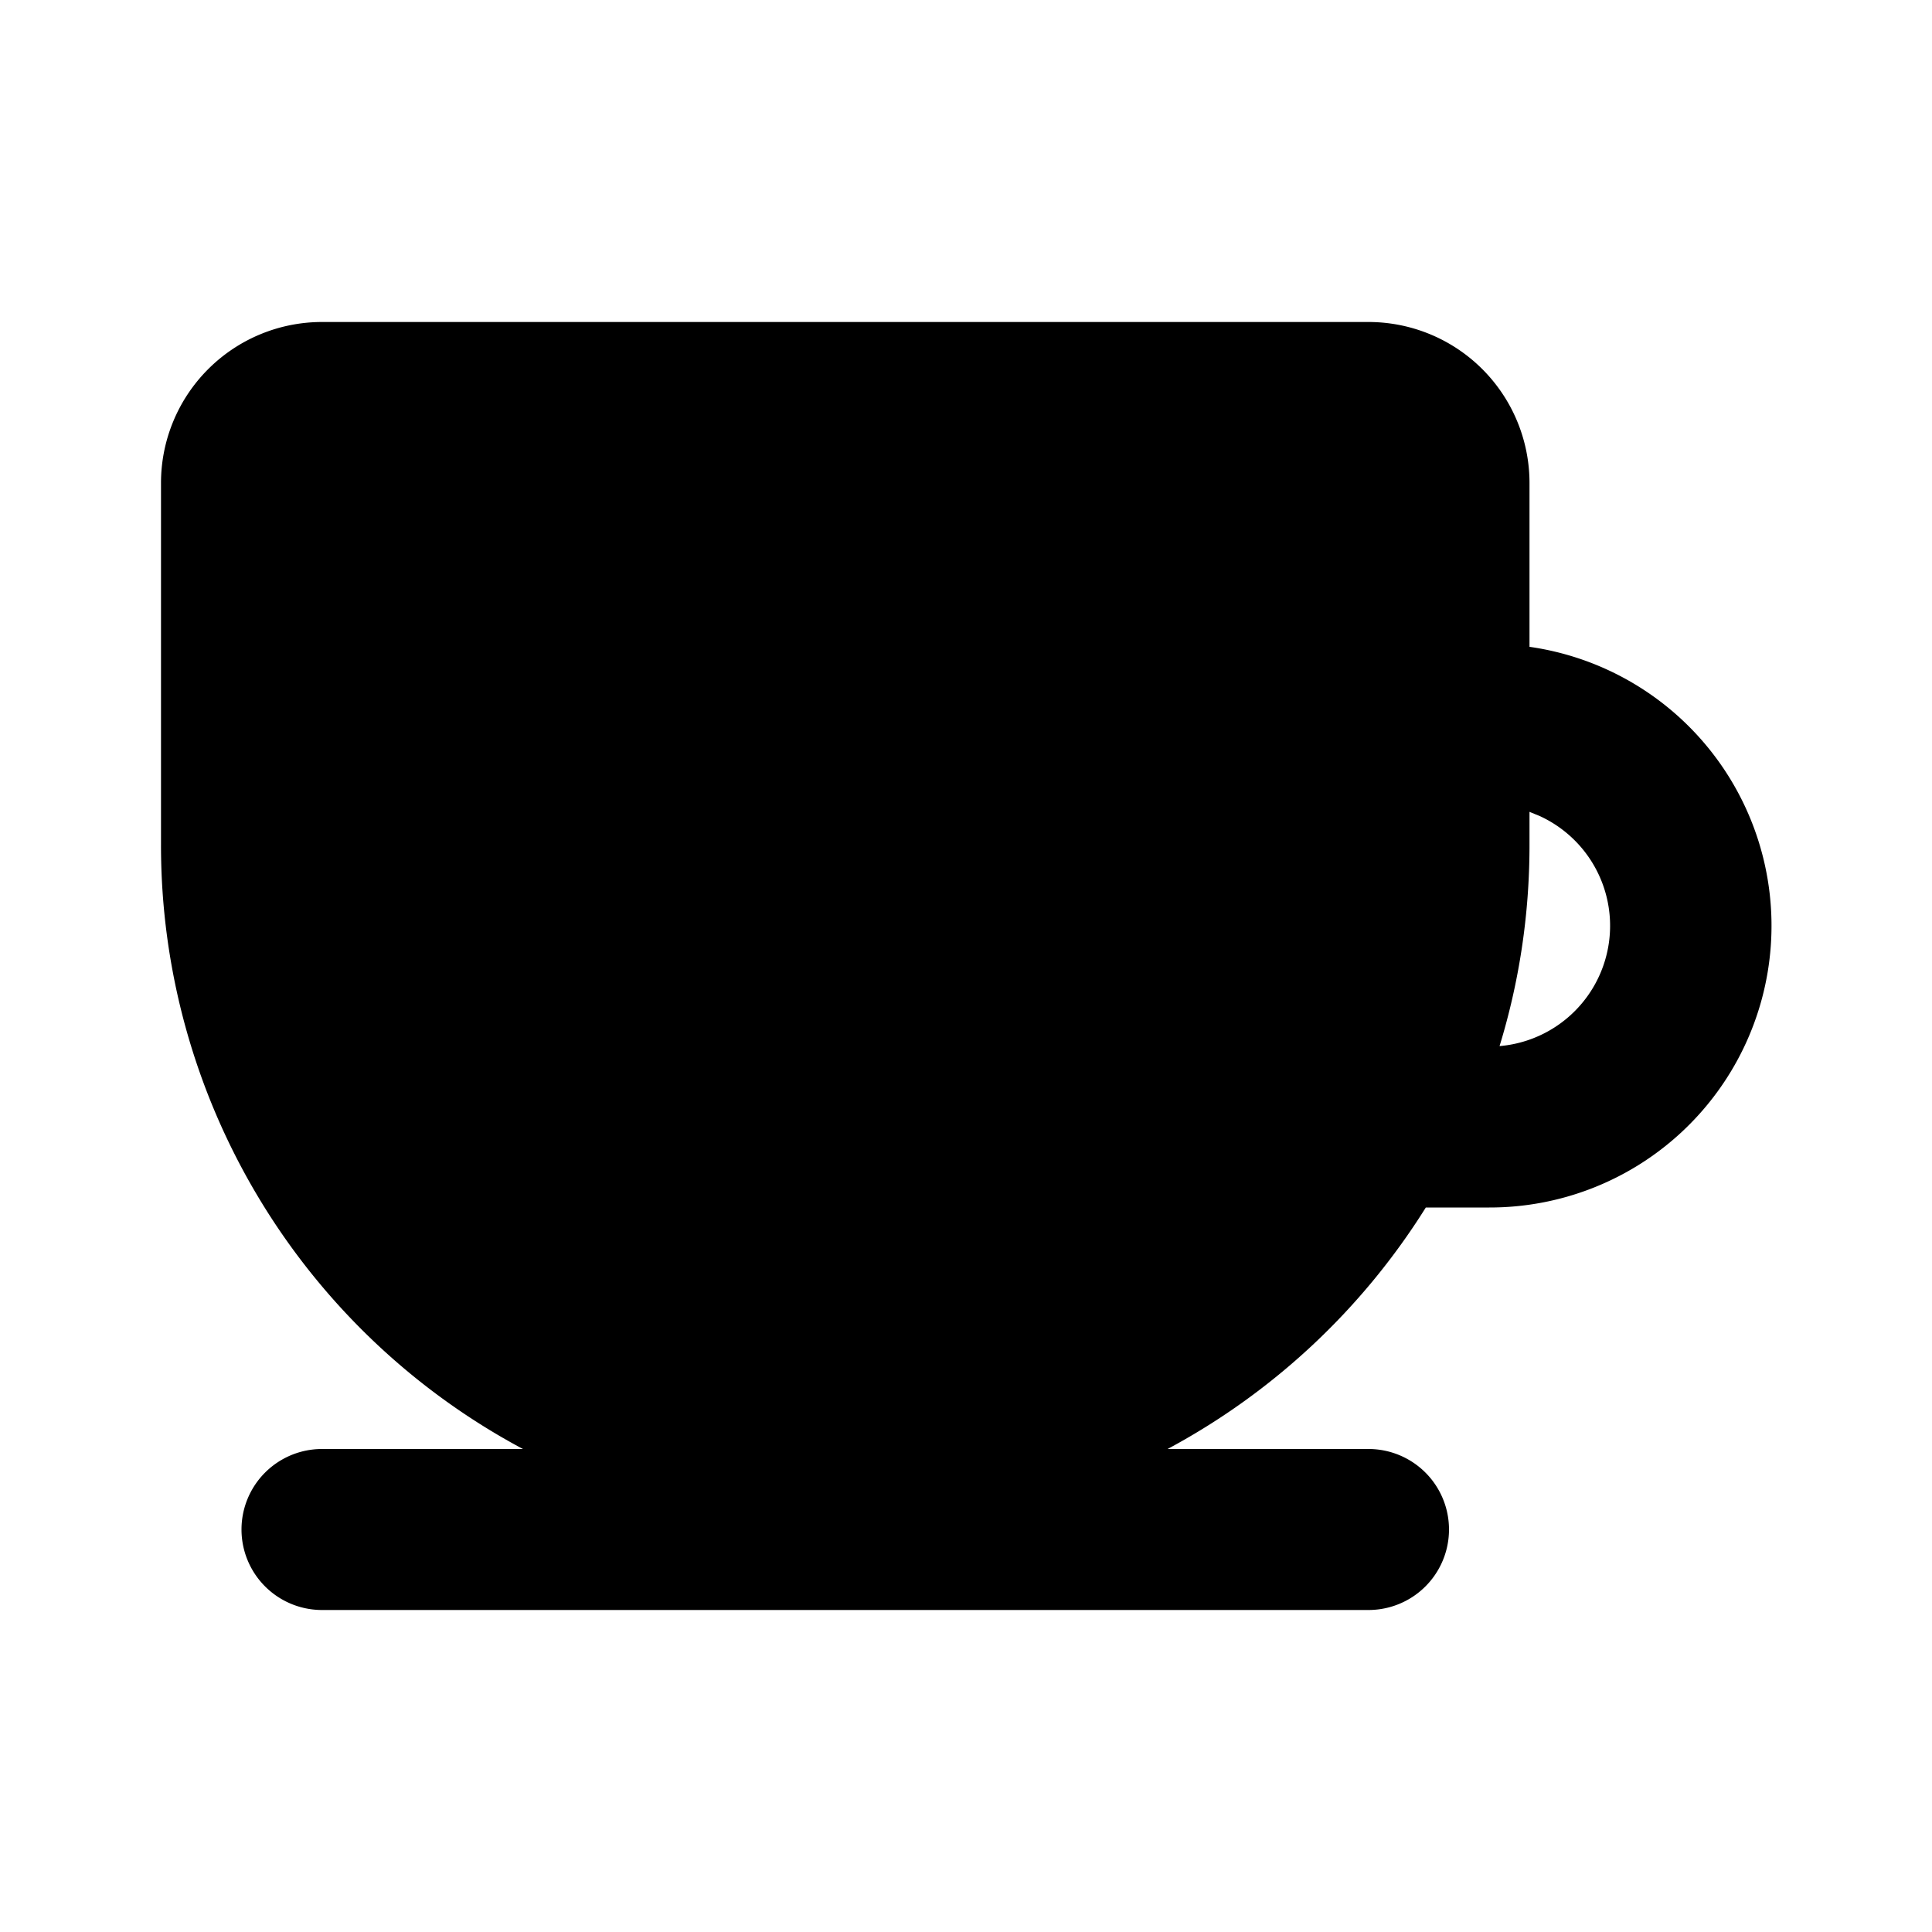 <svg xmlns="http://www.w3.org/2000/svg" width="24" height="24">
    <g fill="none" fill-rule="evenodd">
        <path d="M24 0v24H0V0zM12.593 23.258l-.011.002-.071.035-.02.004-.014-.004-.071-.035c-.01-.004-.019-.001-.024.005l-.004.01-.017.428.005.02.01.013.104.074.015.004.012-.004.104-.074.012-.016.004-.017-.017-.427c-.002-.01-.009-.017-.017-.018m.265-.113-.013.002-.185.093-.01.01-.003.011.018.43.005.012.008.007.201.093c.012.004.023 0 .029-.008l.004-.014-.034-.614c-.003-.012-.01-.02-.02-.022m-.715.002a.023.023 0 0 0-.027.006l-.006.014-.034.614c0 .012.007.02.017.024l.015-.002.201-.093.01-.008.004-.011.017-.43-.003-.012-.01-.01z"/>
        <path fill="currentColor" fill-rule="nonzero"
              d="M17 4a2 2 0 0 1 2 2v2.035A3.5 3.5 0 0 1 18.5 15h-.788a8.542 8.542 0 0 1-3.208 3H17a1 1 0 1 1 0 2H4a1 1 0 1 1 0-2h2.496A8.499 8.499 0 0 1 2 10.5V6a2 2 0 0 1 2-2zm2 6.085v.415c0 .868-.13 1.706-.372 2.495a1.5 1.5 0 0 0 .503-2.856z"/>
    </g>
</svg>
